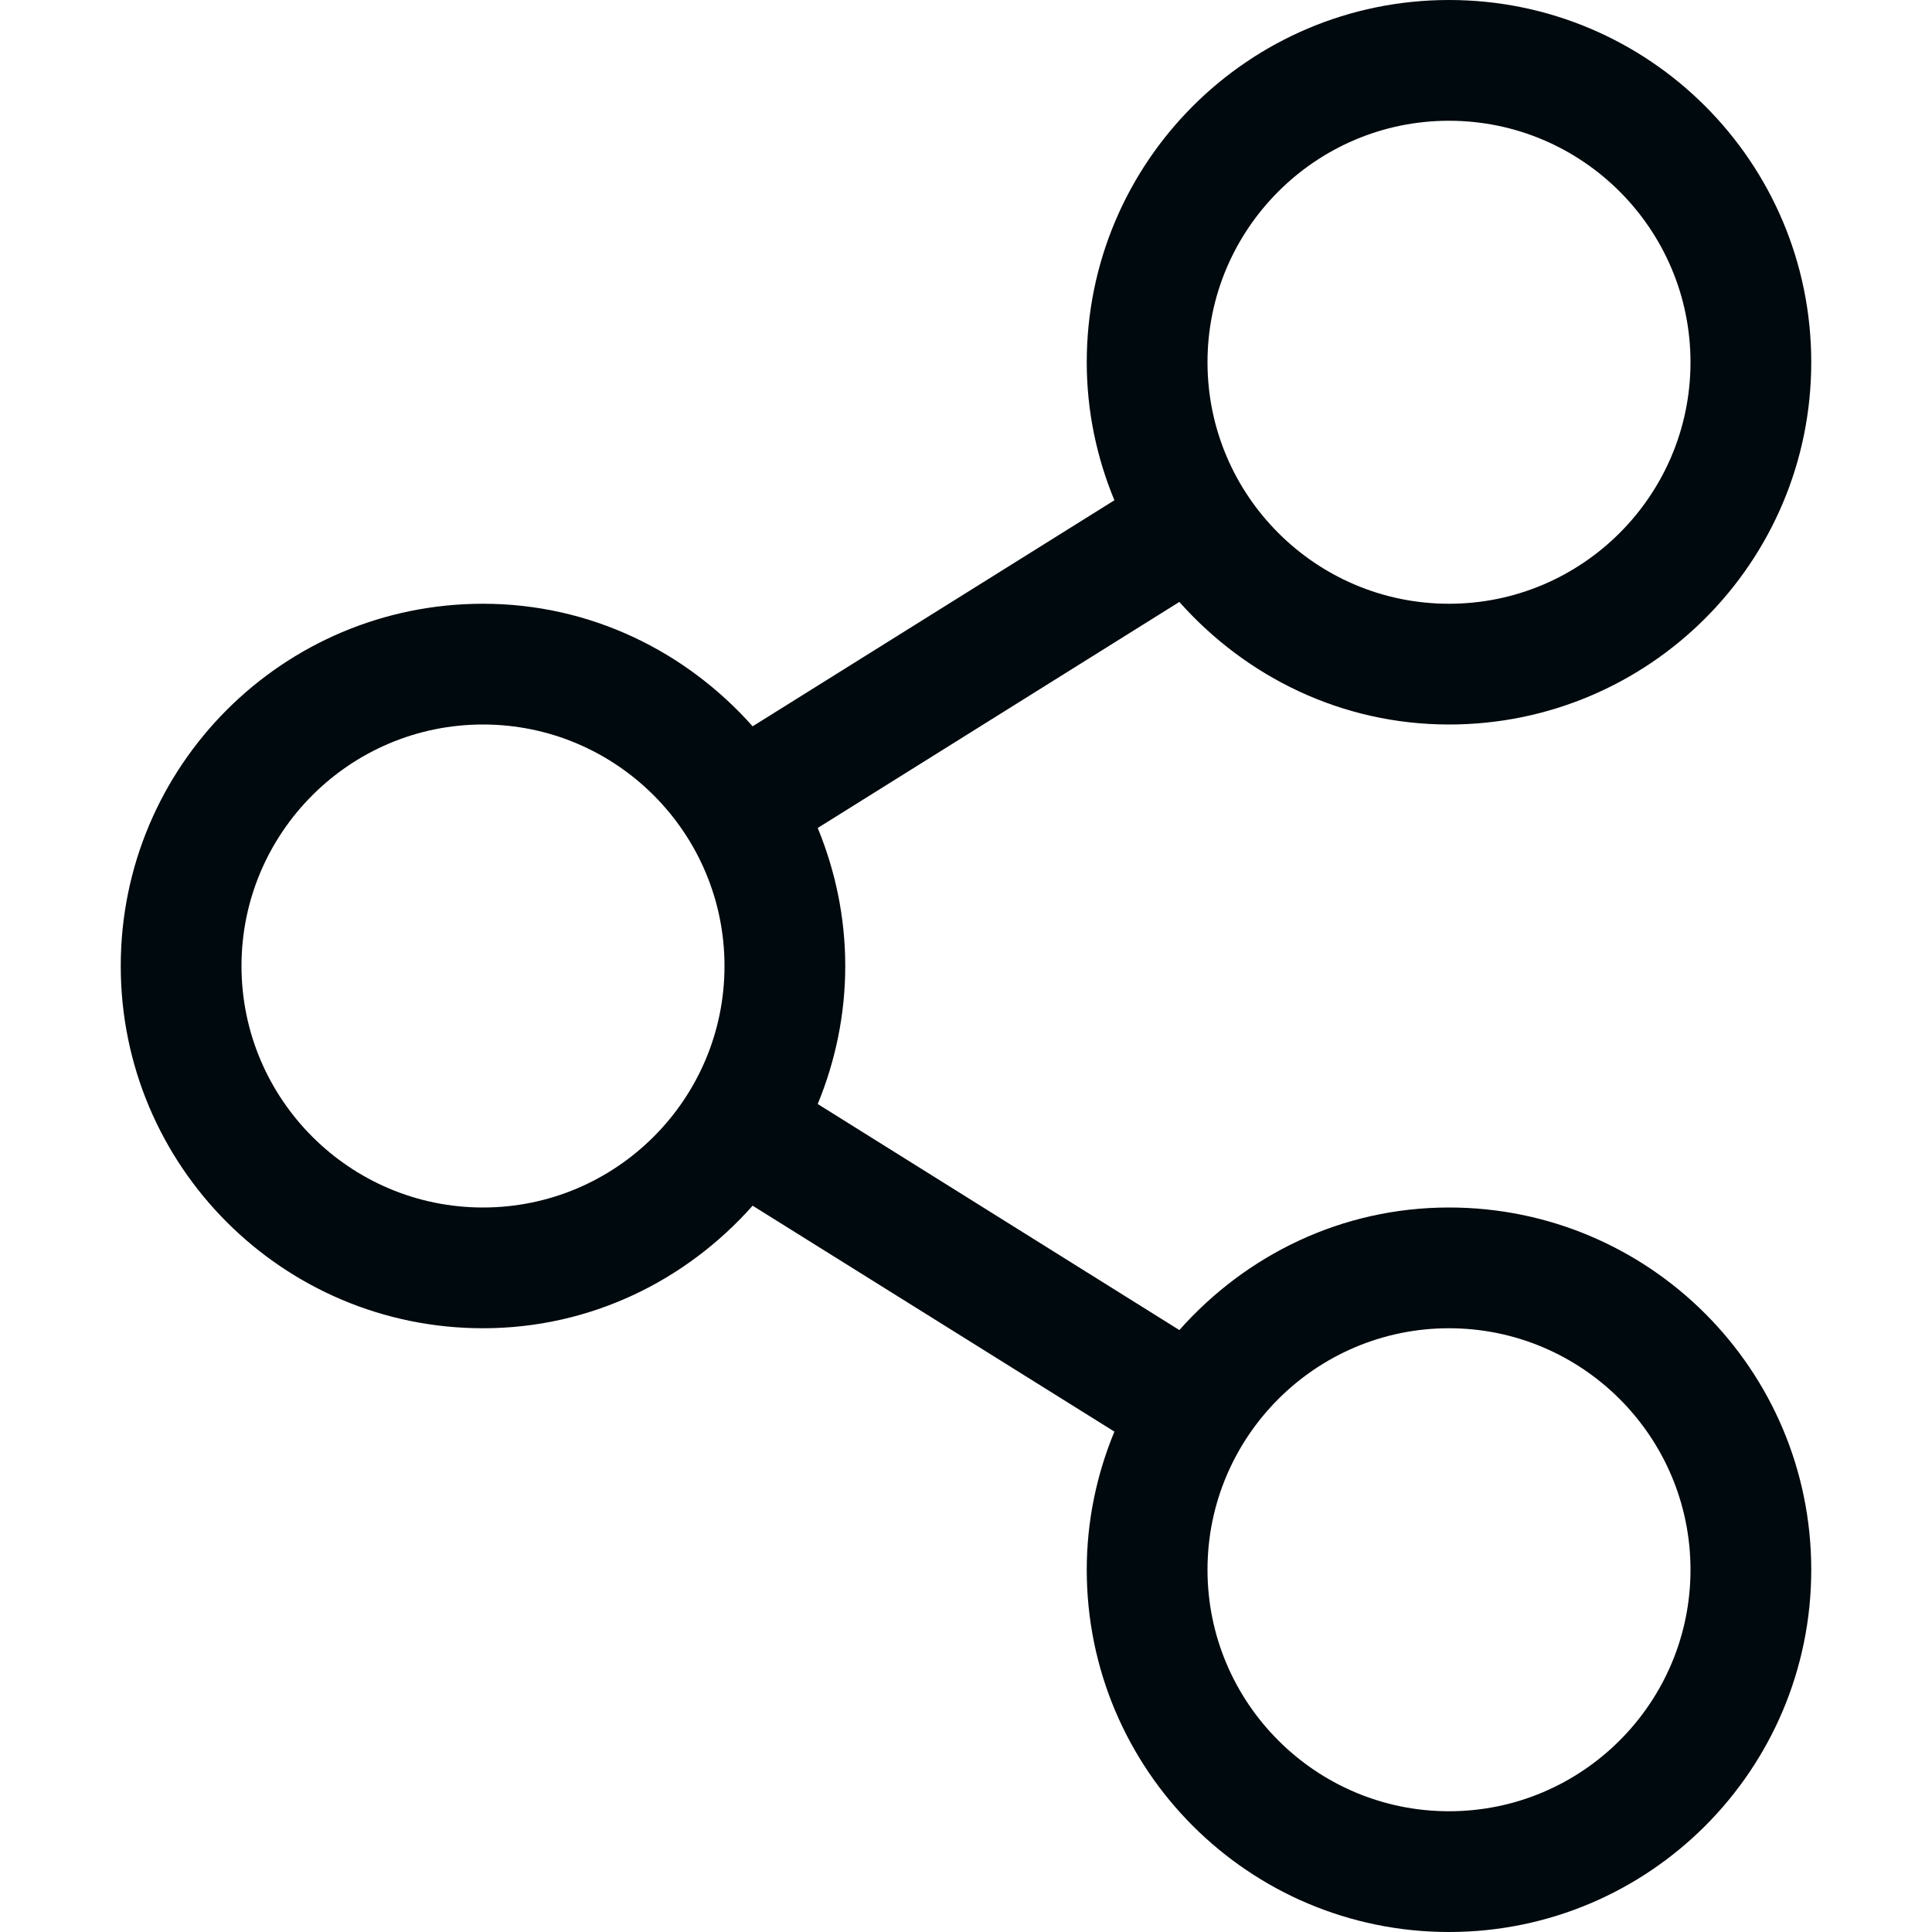 <?xml version="1.0" encoding="UTF-8"?>
<svg width="16px" height="16px" viewBox="0 0 16 16" version="1.1" xmlns="http://www.w3.org/2000/svg" xmlns:xlink="http://www.w3.org/1999/xlink">
    <!-- Generator: Sketch 60.1 (88133) - https://sketch.com -->
    <title>Action / share_16</title>
    <desc>Created with Sketch.</desc>
    <g id="Action-/-share_16" stroke="none" stroke-width="1" fill="none" fill-rule="evenodd">
        <path d="M12,15 C10.897,15 10,14.103 10,13 C10,11.897 10.897,11 12,11 C13.103,11 14,11.897 14,13 C14,14.103 13.103,15 12,15 M4,10 C2.897,10 2,9.103 2,8 C2,6.897 2.897,6 4,6 C5.103,6 6,6.897 6,8 C6,9.103 5.103,10 4,10 M12,1 C13.103,1 14,1.897 14,3 C14,4.103 13.103,5 12,5 C10.897,5 10,4.103 10,3 C10,1.897 10.897,1 12,1 M12,10 C11.108,10 10.316,10.396 9.767,11.015 L6.772,9.143 C6.917,8.791 7,8.405 7,8 C7,7.595 6.917,7.209 6.772,6.857 L9.767,4.985 C10.316,5.603 11.108,6 12,6 C13.657,6 15,4.657 15,3 C15,1.343 13.657,0 12,0 C10.343,0 9,1.343 9,3 C9,3.405 9.083,3.791 9.229,4.143 L6.233,6.015 C5.684,5.397 4.892,5 4,5 C2.343,5 1,6.343 1,8 C1,9.657 2.343,11 4,11 C4.892,11 5.684,10.604 6.233,9.985 L9.229,11.856 C9.083,12.209 9,12.595 9,13 C9,14.657 10.343,16 12,16 C13.657,16 15,14.657 15,13 C15,11.343 13.657,10 12,10" id="share_16" fill="#00090D"></path>
    </g>
</svg>